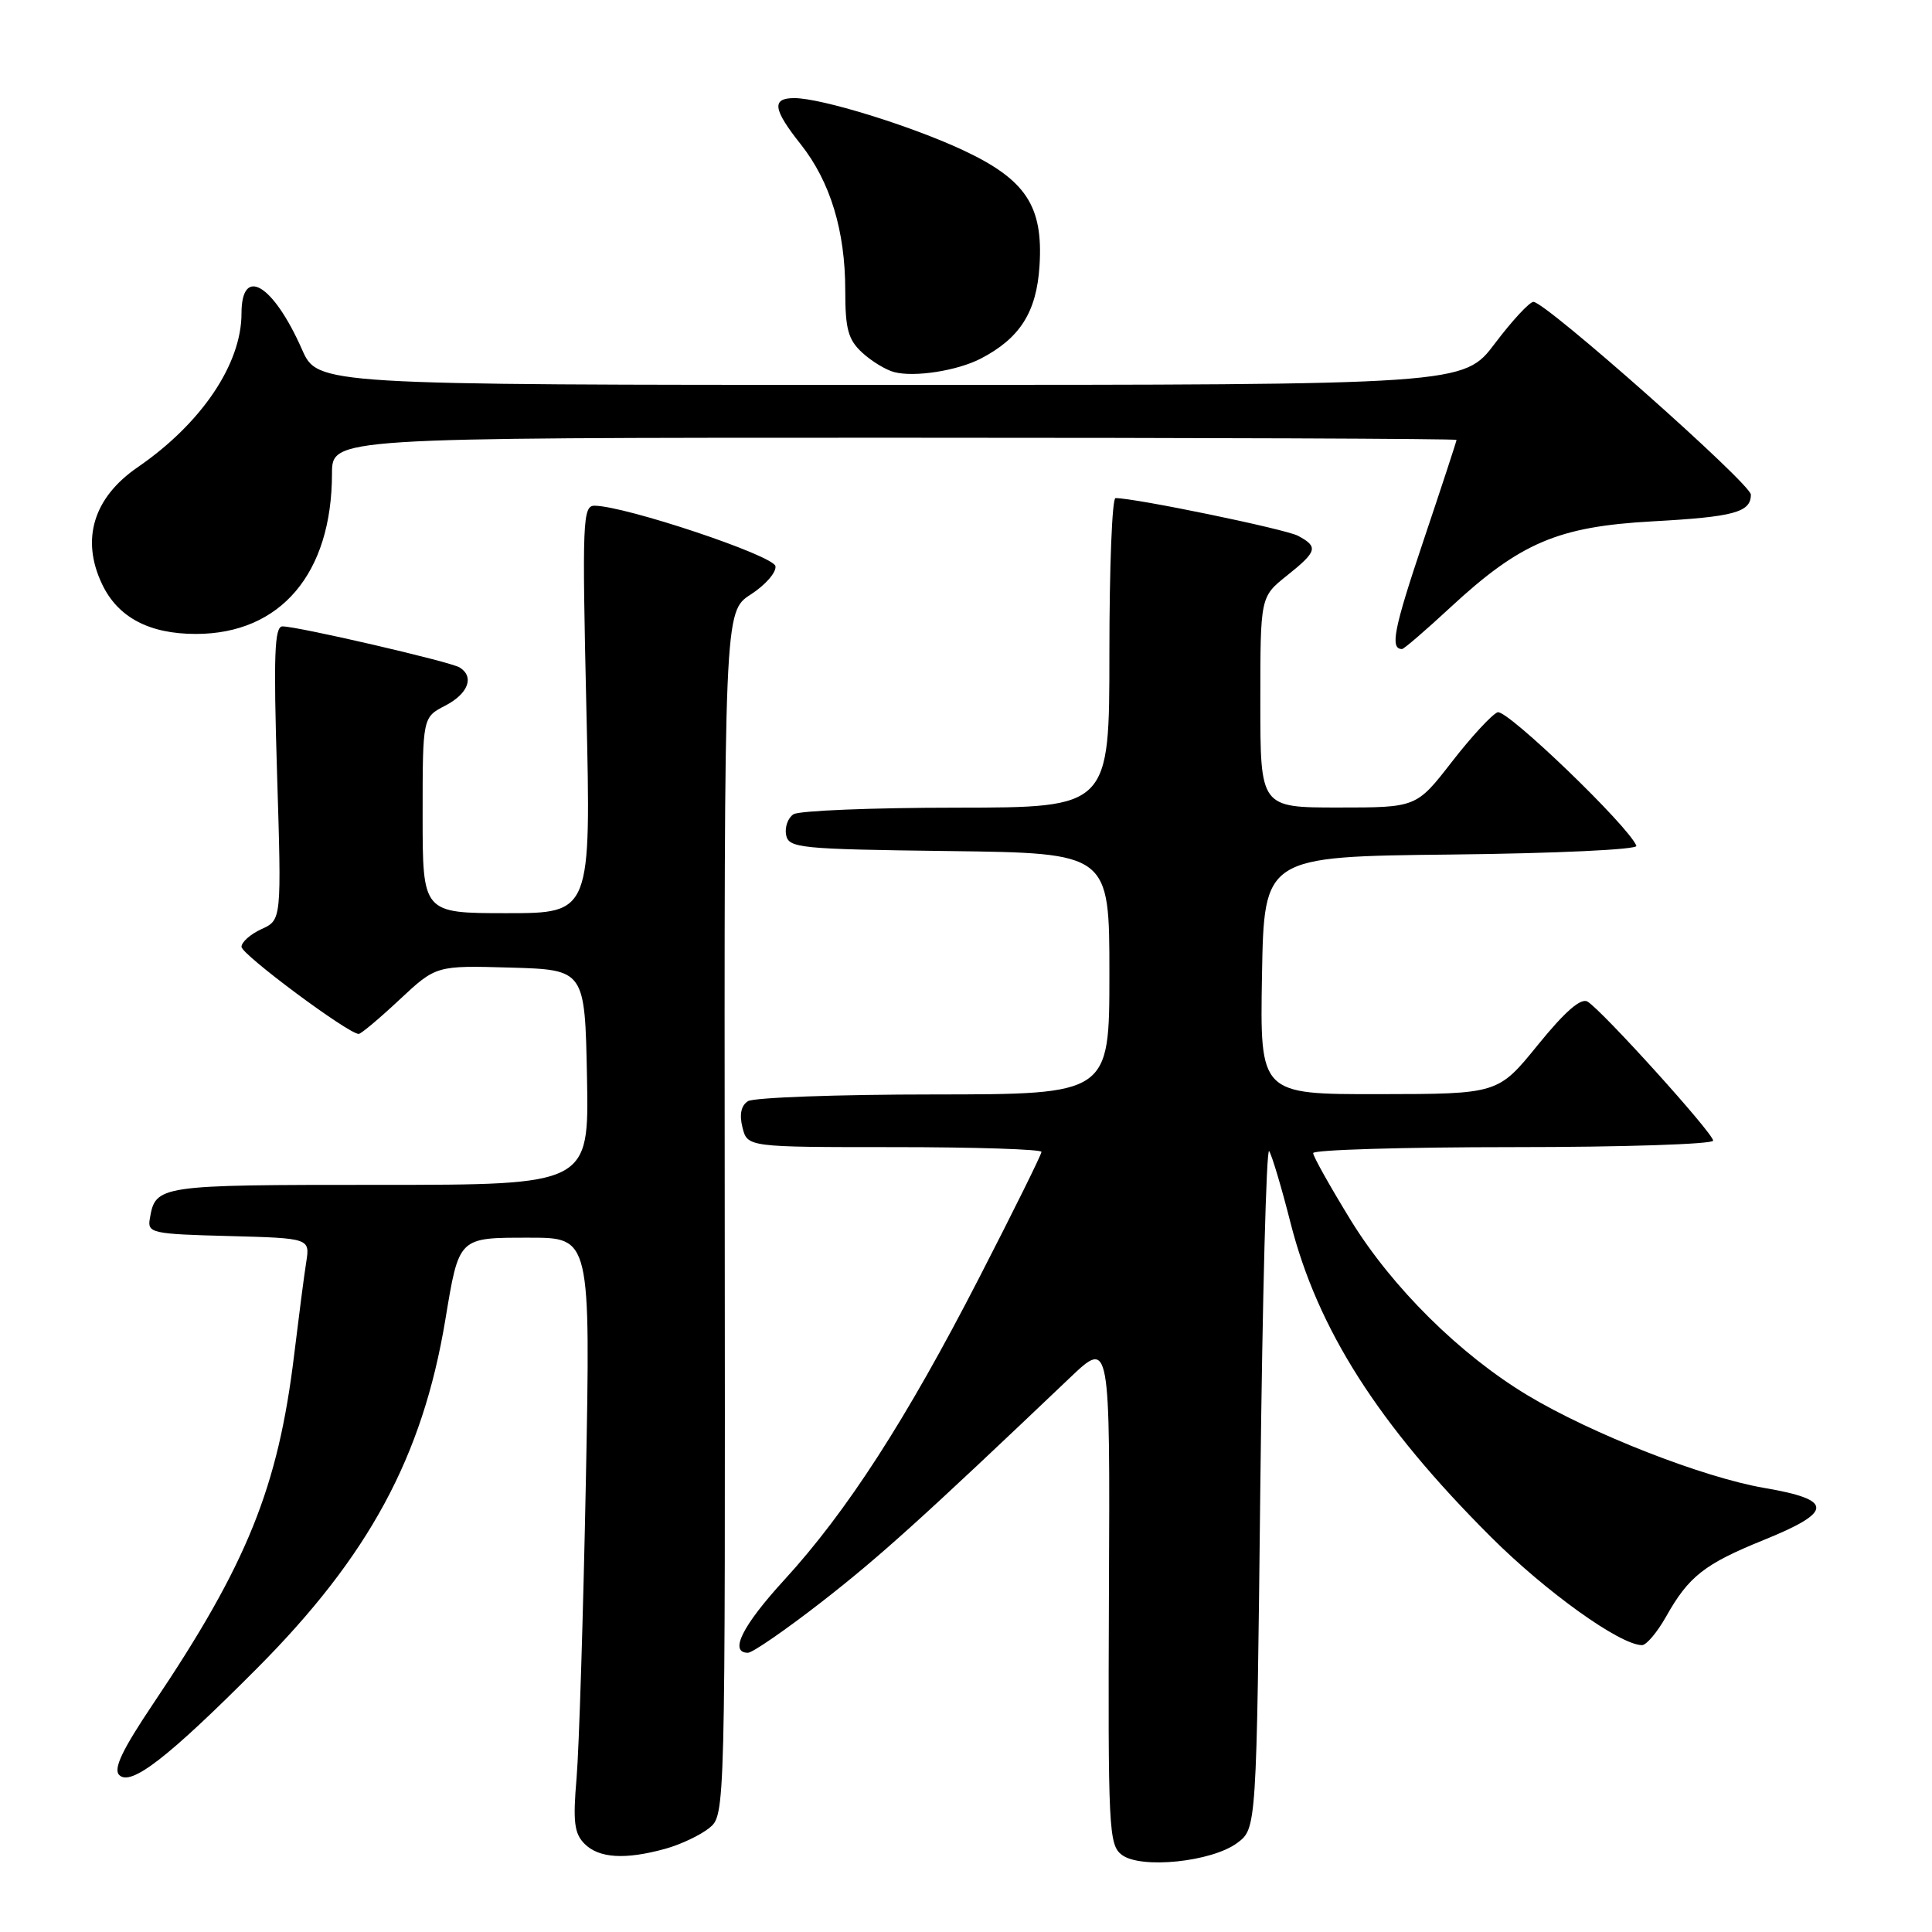 <?xml version="1.0" encoding="UTF-8" standalone="no"?>
<!DOCTYPE svg PUBLIC "-//W3C//DTD SVG 1.1//EN" "http://www.w3.org/Graphics/SVG/1.1/DTD/svg11.dtd" >
<svg xmlns="http://www.w3.org/2000/svg" xmlns:xlink="http://www.w3.org/1999/xlink" version="1.1" viewBox="0 0 256 256">
 <g >
 <path fill="currentColor"
d=" M 163.94 244.20 C 166.50 242.29 166.50 242.29 167.00 196.89 C 167.28 171.93 167.80 151.96 168.17 152.53 C 168.54 153.09 169.82 157.37 171.00 162.03 C 174.60 176.16 182.65 188.78 197.54 203.64 C 204.83 210.92 214.66 217.97 217.57 217.99 C 218.15 218.00 219.59 216.29 220.77 214.20 C 223.76 208.88 225.85 207.24 233.67 204.07 C 242.97 200.31 242.99 198.73 233.78 197.16 C 225.67 195.77 210.89 189.99 202.37 184.86 C 193.44 179.48 184.47 170.60 178.99 161.70 C 176.25 157.23 174.00 153.23 174.00 152.79 C 174.00 152.36 185.93 152.00 200.50 152.00 C 215.07 152.00 227.00 151.61 227.00 151.14 C 227.00 150.15 212.32 133.91 210.36 132.72 C 209.48 132.19 207.37 134.03 203.78 138.45 C 198.50 144.96 198.50 144.96 182.72 144.98 C 166.95 145.00 166.95 145.00 167.22 129.25 C 167.50 113.50 167.50 113.50 192.33 113.23 C 206.20 113.08 217.01 112.57 216.83 112.08 C 215.89 109.55 199.65 93.92 198.44 94.38 C 197.69 94.67 194.95 97.63 192.37 100.96 C 187.68 107.00 187.68 107.00 177.34 107.00 C 167.00 107.00 167.00 107.00 167.00 93.04 C 167.00 79.09 167.00 79.09 170.50 76.29 C 174.55 73.06 174.72 72.46 172.00 71.00 C 170.34 70.11 150.45 66.00 147.81 66.00 C 147.36 66.00 147.00 75.22 147.00 86.50 C 147.00 107.00 147.00 107.00 126.75 107.02 C 115.61 107.02 105.89 107.42 105.15 107.89 C 104.41 108.36 103.97 109.59 104.16 110.62 C 104.50 112.38 105.89 112.52 125.76 112.77 C 147.00 113.04 147.00 113.04 147.00 129.02 C 147.00 145.00 147.00 145.00 123.75 145.02 C 110.96 145.02 99.88 145.43 99.11 145.91 C 98.20 146.49 97.95 147.67 98.38 149.39 C 99.04 152.00 99.04 152.00 118.52 152.00 C 129.23 152.00 138.00 152.29 138.00 152.63 C 138.00 152.98 134.27 160.52 129.71 169.38 C 120.09 188.09 112.22 200.29 103.91 209.36 C 98.36 215.42 96.57 219.00 99.11 219.00 C 99.71 219.00 104.10 215.97 108.86 212.27 C 116.54 206.30 122.29 201.10 141.79 182.54 C 147.09 177.50 147.09 177.50 146.94 210.94 C 146.81 242.40 146.91 244.46 148.65 245.78 C 151.17 247.68 160.57 246.71 163.94 244.20 Z  M 88.17 244.97 C 90.19 244.41 92.80 243.17 93.97 242.23 C 96.10 240.50 96.10 240.50 96.03 160.77 C 95.96 81.05 95.96 81.05 99.48 78.77 C 101.42 77.52 102.89 75.83 102.75 75.02 C 102.49 73.60 82.87 67.05 78.79 67.01 C 77.21 67.00 77.13 68.96 77.70 94.00 C 78.32 121.00 78.32 121.00 67.16 121.00 C 56.00 121.00 56.00 121.00 56.00 108.03 C 56.00 95.05 56.00 95.05 59.00 93.50 C 62.05 91.92 62.89 89.67 60.90 88.44 C 59.67 87.68 39.48 83.00 37.43 83.00 C 36.37 83.00 36.23 86.76 36.71 102.45 C 37.31 121.90 37.31 121.90 34.65 123.11 C 33.19 123.78 32.00 124.83 32.00 125.46 C 32.00 126.47 46.16 137.00 47.53 137.00 C 47.84 137.00 50.27 134.96 52.94 132.46 C 57.79 127.93 57.79 127.93 67.64 128.21 C 77.50 128.50 77.50 128.50 77.78 142.75 C 78.05 157.00 78.05 157.00 50.15 157.00 C 20.87 157.00 20.61 157.04 19.85 161.50 C 19.52 163.38 20.13 163.52 30.29 163.78 C 41.08 164.07 41.08 164.07 40.57 167.28 C 40.29 169.05 39.58 174.55 38.98 179.50 C 36.85 197.09 32.77 207.21 20.28 225.78 C 16.20 231.86 14.99 234.39 15.80 235.20 C 17.33 236.73 22.24 232.93 34.04 221.08 C 48.87 206.19 55.98 193.06 59.00 174.93 C 60.84 163.85 60.69 164.00 70.16 164.00 C 78.25 164.00 78.25 164.00 77.63 196.25 C 77.28 213.99 76.73 231.68 76.40 235.58 C 75.90 241.41 76.09 242.95 77.47 244.33 C 79.38 246.23 82.86 246.44 88.17 244.97 Z  M 192.20 80.47 C 201.47 71.89 206.46 69.77 219.00 69.08 C 229.77 68.49 232.00 67.88 232.00 65.54 C 232.00 64.11 204.80 40.00 203.19 40.00 C 202.67 40.00 200.37 42.48 198.09 45.50 C 193.94 51.00 193.94 51.00 118.01 51.00 C 42.09 51.00 42.09 51.00 40.01 46.29 C 36.18 37.63 32.00 35.15 32.00 41.53 C 32.00 48.25 26.68 56.12 18.23 61.92 C 12.39 65.93 10.70 71.46 13.52 77.39 C 15.61 81.80 19.75 84.00 25.95 84.00 C 37.18 84.00 43.98 75.99 43.99 62.75 C 44.00 58.00 44.00 58.00 118.50 58.00 C 159.48 58.00 193.00 58.13 193.00 58.29 C 193.00 58.45 191.02 64.49 188.59 71.72 C 184.67 83.40 184.16 86.00 185.78 86.00 C 186.03 86.00 188.92 83.51 192.20 80.47 Z  M 129.97 47.51 C 135.16 44.81 137.35 41.35 137.74 35.24 C 138.25 27.30 135.94 23.80 127.61 19.90 C 120.68 16.66 108.82 13.00 105.25 13.00 C 102.21 13.00 102.42 14.48 106.11 19.13 C 110.02 24.07 112.00 30.58 112.00 38.48 C 112.00 43.60 112.38 45.01 114.25 46.73 C 115.49 47.87 117.40 49.03 118.50 49.31 C 121.21 50.01 126.87 49.12 129.97 47.51 Z "/>
</g>
</svg>